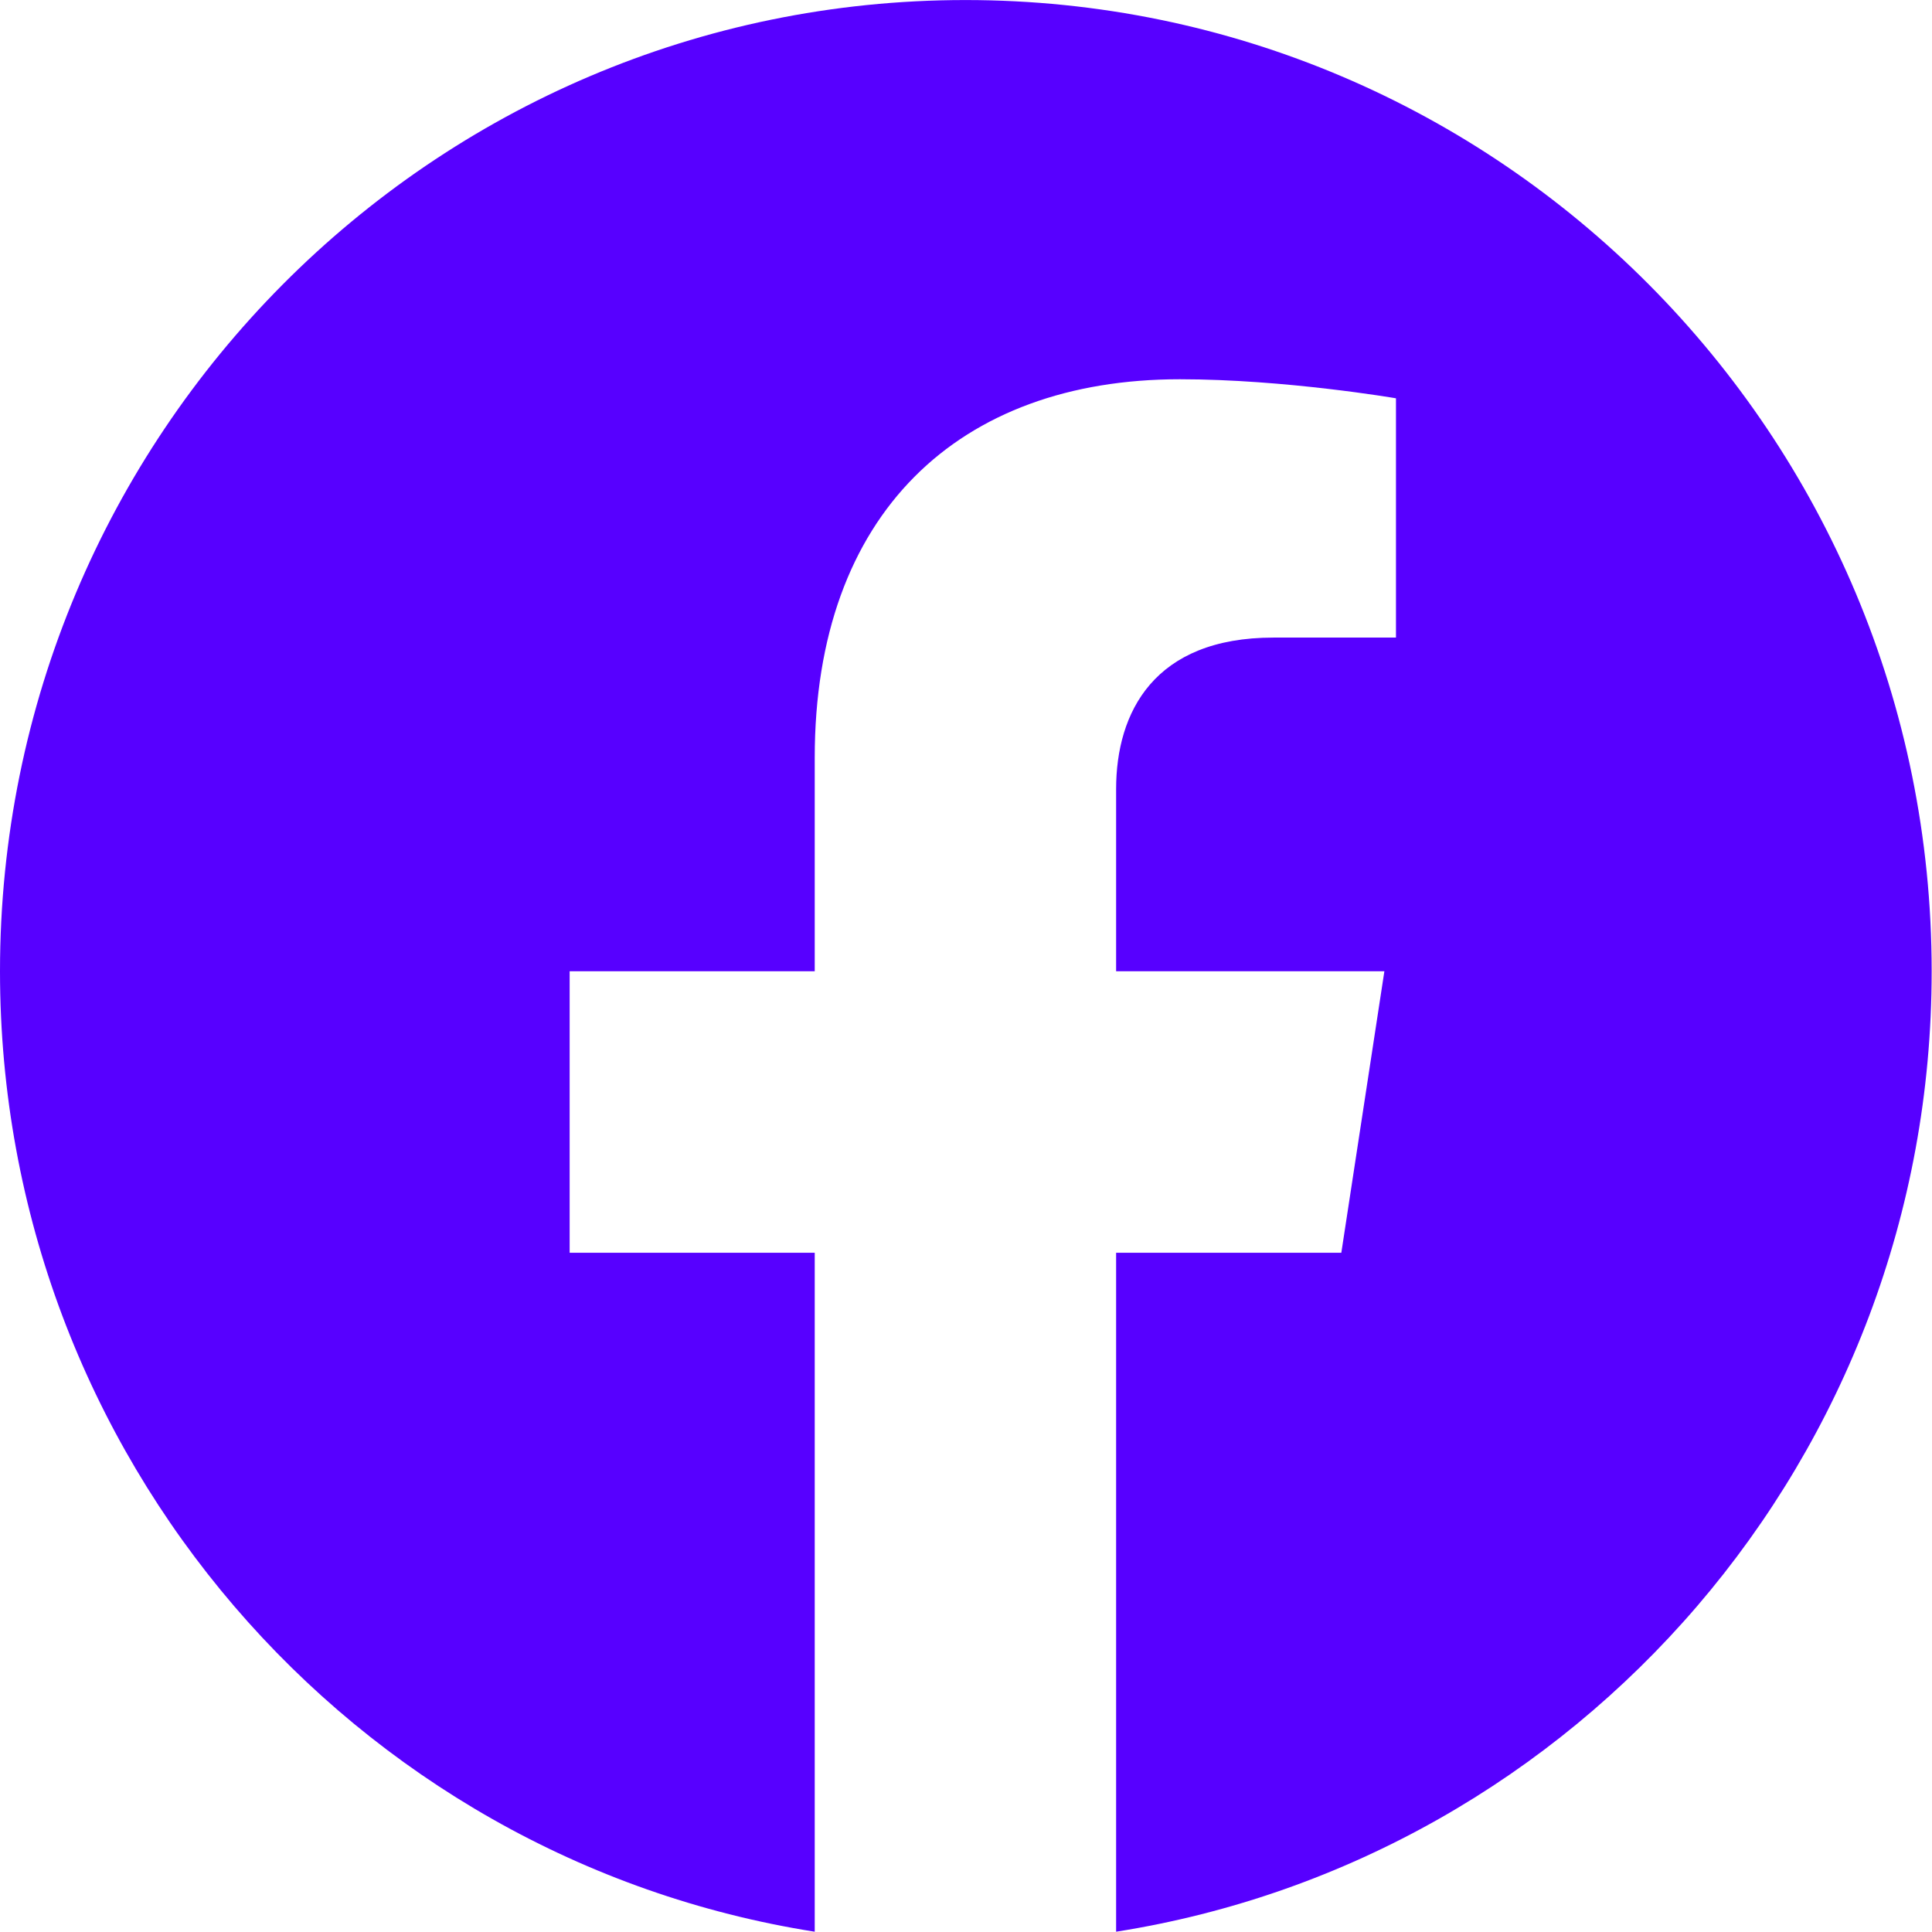 <svg width="23.333" height="23.334" viewBox="0 0 23.334 23.334" fill="none" xmlns="http://www.w3.org/2000/svg" xmlns:xlink="http://www.w3.org/1999/xlink">
	<desc>
			Created with Pixso.
	</desc>
	<defs/>
	<path id="Vector" d="M23.33 11.73C23.33 5.25 18.11 0 11.66 0C5.22 0 0 5.25 0 11.73C0 17.59 4.26 22.45 9.84 23.33L9.84 15.13L6.88 15.13L6.88 11.73L9.84 11.73L9.84 9.15C9.84 6.2 11.58 4.58 14.25 4.58C15.52 4.58 16.86 4.81 16.86 4.81L16.86 7.7L15.38 7.7C13.94 7.7 13.48 8.6 13.48 9.53L13.48 11.73L16.72 11.73L16.2 15.13L13.48 15.13L13.48 23.33C19.06 22.45 23.33 17.59 23.33 11.73Z" fill="#5700FF" fill-opacity="1" fill-rule="nonzero"/>
</svg>
